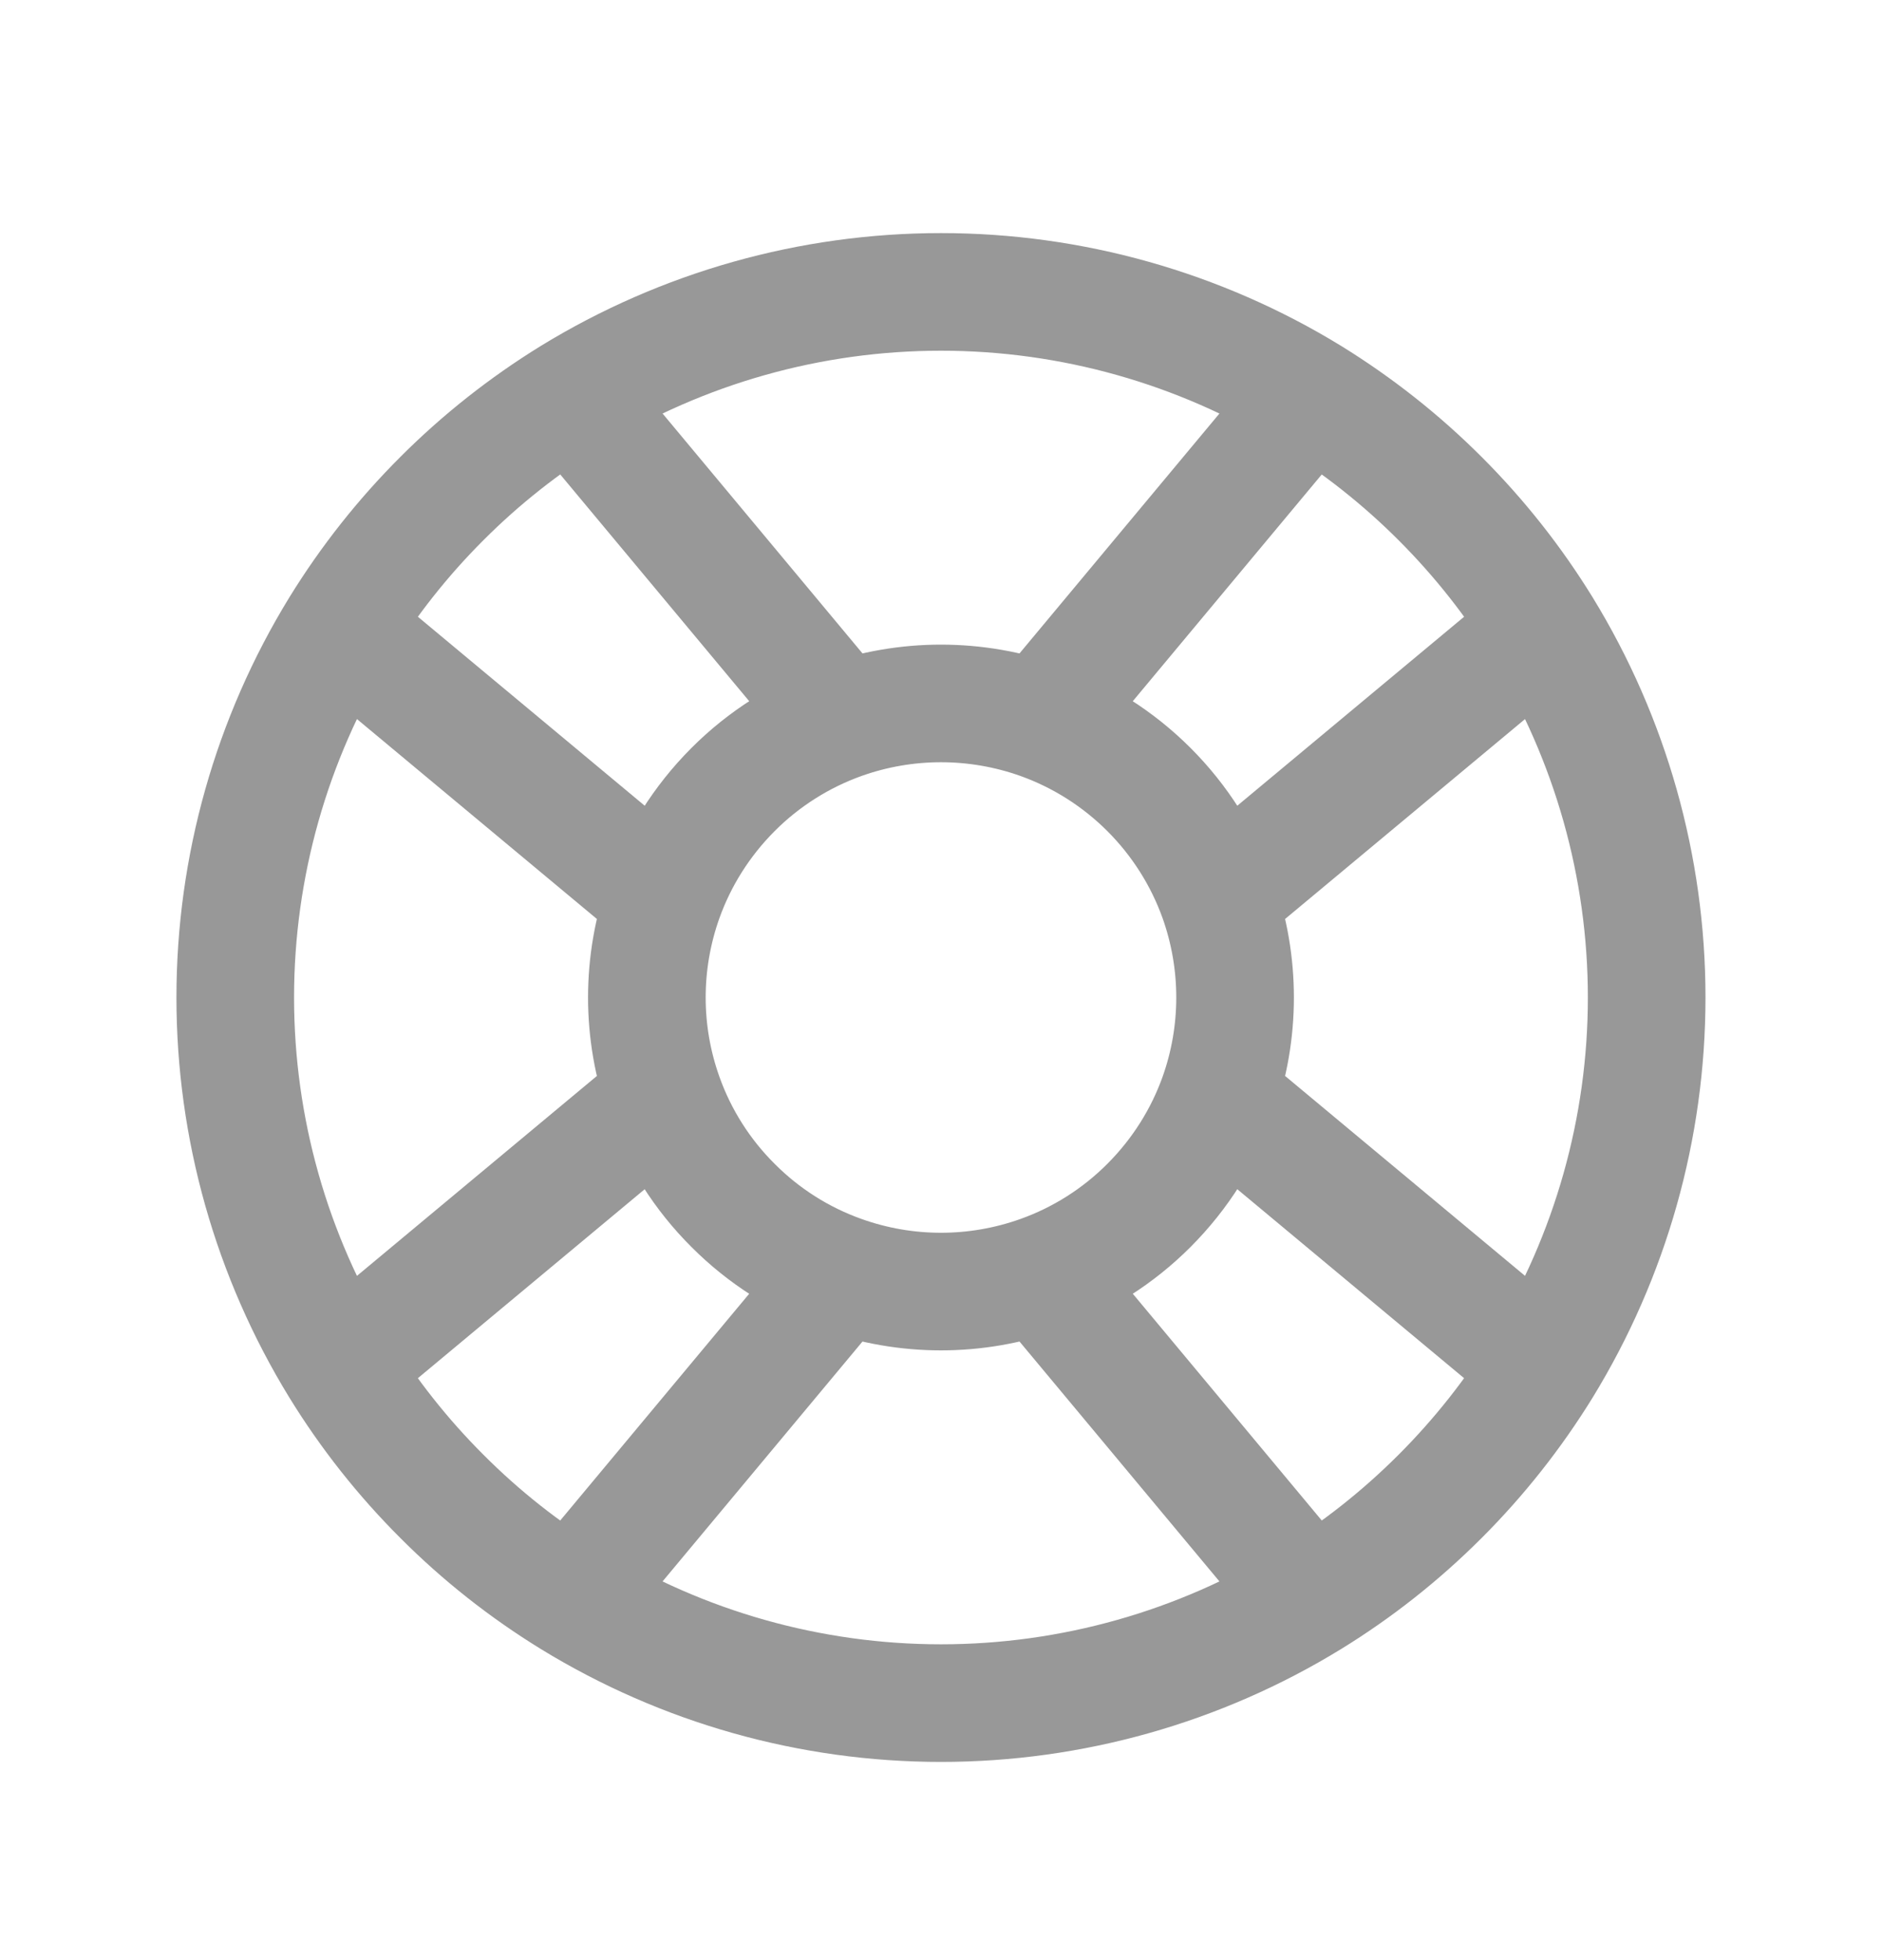 <svg width="24" height="25" viewBox="0 0 24 25" fill="none" xmlns="http://www.w3.org/2000/svg">
<g id="Frame">
<path id="Vector" d="M16.712 5.052C17.311 5.422 17.866 5.86 18.364 6.358C18.874 6.868 19.308 7.422 19.67 8.01M16.712 5.052L13.264 9.19M16.712 5.052C15.294 4.183 13.663 3.723 12 3.723C10.336 3.723 8.706 4.183 7.288 5.052M19.67 8.01L15.532 11.458M19.67 8.01C20.539 9.428 20.999 11.059 20.999 12.722C20.999 14.386 20.539 16.016 19.67 17.434M13.264 9.19C13.786 9.377 14.26 9.678 14.652 10.07C15.044 10.462 15.345 10.936 15.532 11.458M13.264 9.19C12.446 8.899 11.553 8.899 10.736 9.19M7.288 5.052L10.736 9.19M7.288 5.052C6.688 5.422 6.133 5.86 5.636 6.358C5.137 6.856 4.699 7.411 4.33 8.01M15.532 11.458C15.823 12.276 15.823 13.169 15.532 13.986M19.67 17.434L15.532 13.986M19.67 17.434C19.3 18.034 18.862 18.588 18.364 19.086C17.854 19.596 17.3 20.03 16.712 20.392M15.532 13.986C15.351 14.492 15.057 14.968 14.652 15.374C14.26 15.767 13.786 16.068 13.264 16.254M10.736 9.19C10.213 9.377 9.739 9.678 9.348 10.07C8.943 10.476 8.649 10.952 8.468 11.458M13.264 16.254L16.712 20.392M13.264 16.254C12.446 16.546 11.553 16.546 10.736 16.254M16.712 20.392C15.294 21.262 13.663 21.722 12 21.722C10.336 21.722 8.706 21.262 7.288 20.392M7.288 20.392L10.736 16.254M7.288 20.392C6.688 20.023 6.133 19.585 5.636 19.086C5.137 18.588 4.699 18.034 4.33 17.434M10.736 16.254C10.213 16.068 9.739 15.767 9.348 15.374C8.955 14.983 8.654 14.508 8.468 13.986M8.468 13.986L4.33 17.434M8.468 13.986C8.176 13.169 8.176 12.276 8.468 11.458M4.33 17.434C3.46 16.016 3 14.386 3 12.722C3 11.059 3.46 9.428 4.33 8.01M4.33 8.01L8.468 11.458" stroke="#989898" stroke-width="1.5" stroke-linecap="round" stroke-linejoin="round"/>
</g>
</svg>
